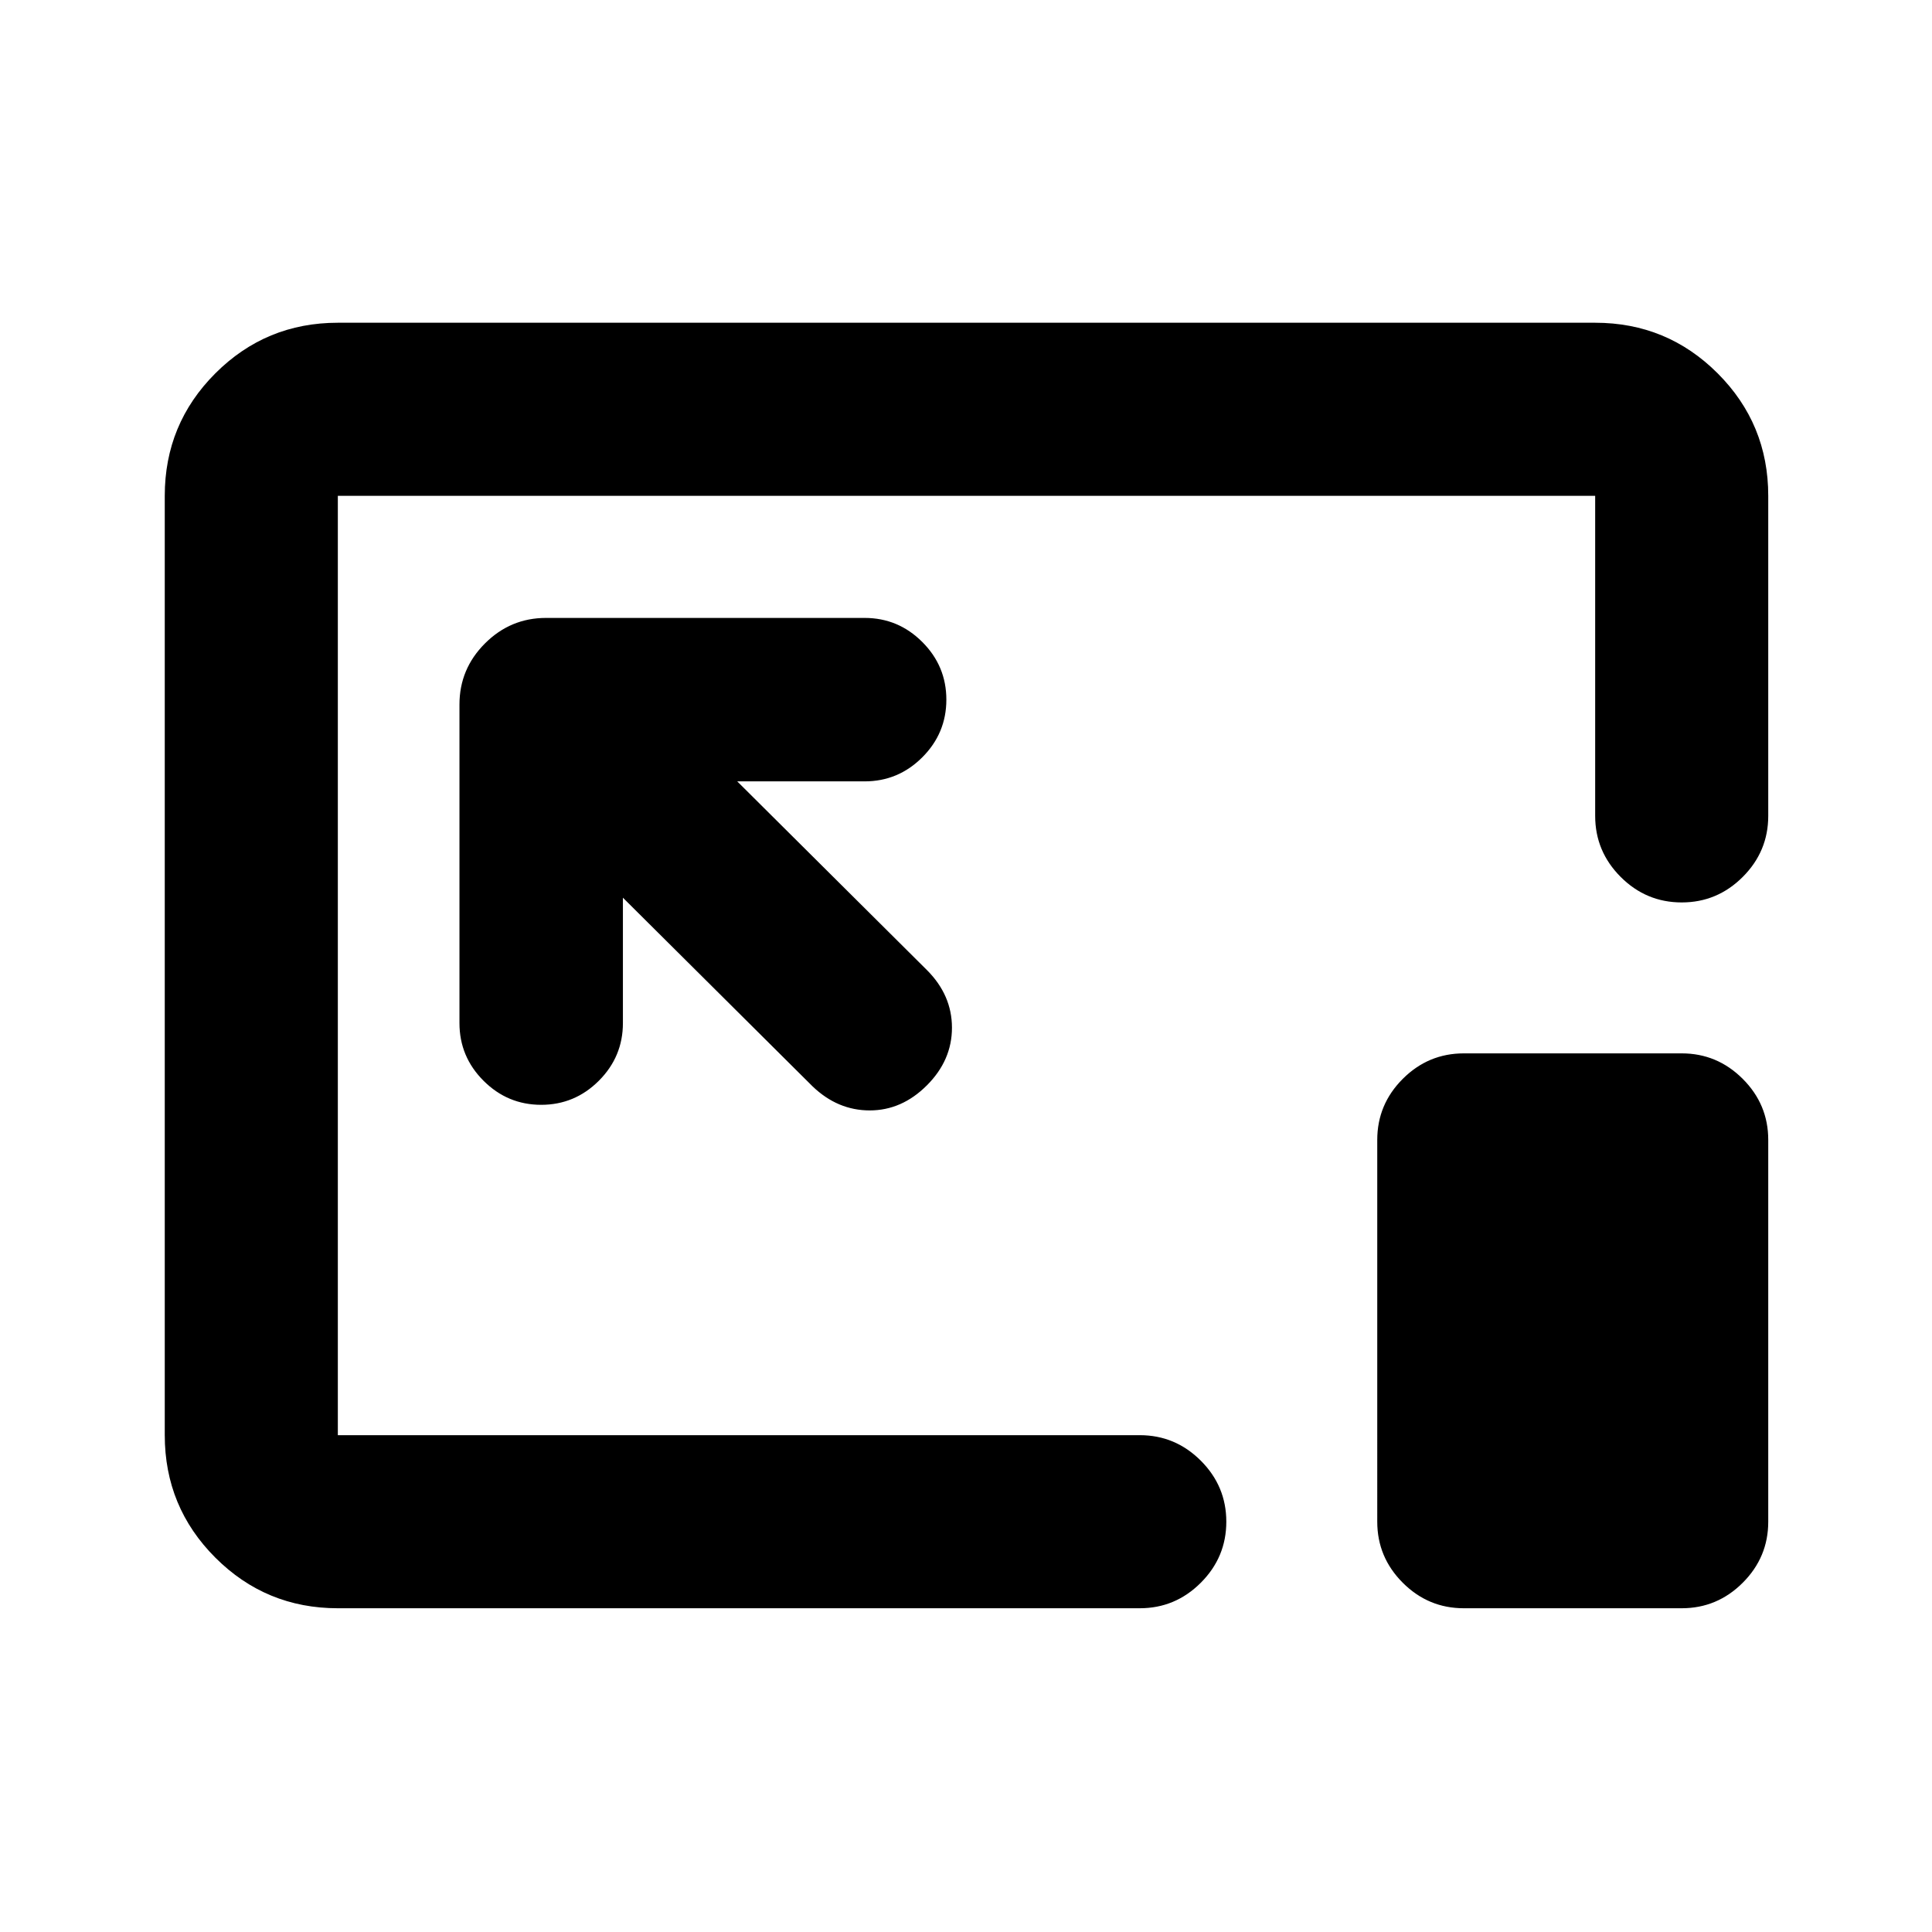 <svg xmlns="http://www.w3.org/2000/svg" height="24" viewBox="0 96 960 960" width="24"><path d="M167.87 895.131q-35.721 0-60.861-25.14t-25.14-60.861V342.37q0-35.721 25.14-60.861t60.861-25.14h624.76q35.721 0 60.861 25.14t25.14 60.861v159.043q0 17.652-12.674 30.326t-30.327 12.674q-17.652 0-30.326-12.674t-12.674-30.326V342.37H167.87v466.76h398.478q17.652 0 30.326 12.674t12.674 30.326q0 17.653-12.674 30.327-12.674 12.674-30.326 12.674H167.87Zm141.652-353.066 94.239 93.739q12.456 11.957 28.402 11.957 15.946 0 28.402-12.457 12.457-12.456 12.457-28.652T460.565 578l-94.239-93.739h63.304q16.696 0 28.653-11.957 11.956-11.956 11.956-28.652T458.283 415q-11.957-11.957-28.653-11.957H271.304q-17.652 0-30.326 12.674t-12.674 30.326V604.37q0 16.695 11.957 28.652 11.956 11.956 28.652 11.956t28.652-11.956q11.957-11.957 11.957-28.652v-62.305Zm417.826 353.066q-17.652 0-30.326-12.674t-12.674-30.327V662.413q0-17.652 12.674-30.326t30.326-12.674H835.63q17.653 0 30.327 12.674 12.674 12.674 12.674 30.326V852.13q0 17.653-12.674 30.327-12.674 12.674-30.327 12.674H727.348ZM480.5 575.5Z"/></svg>